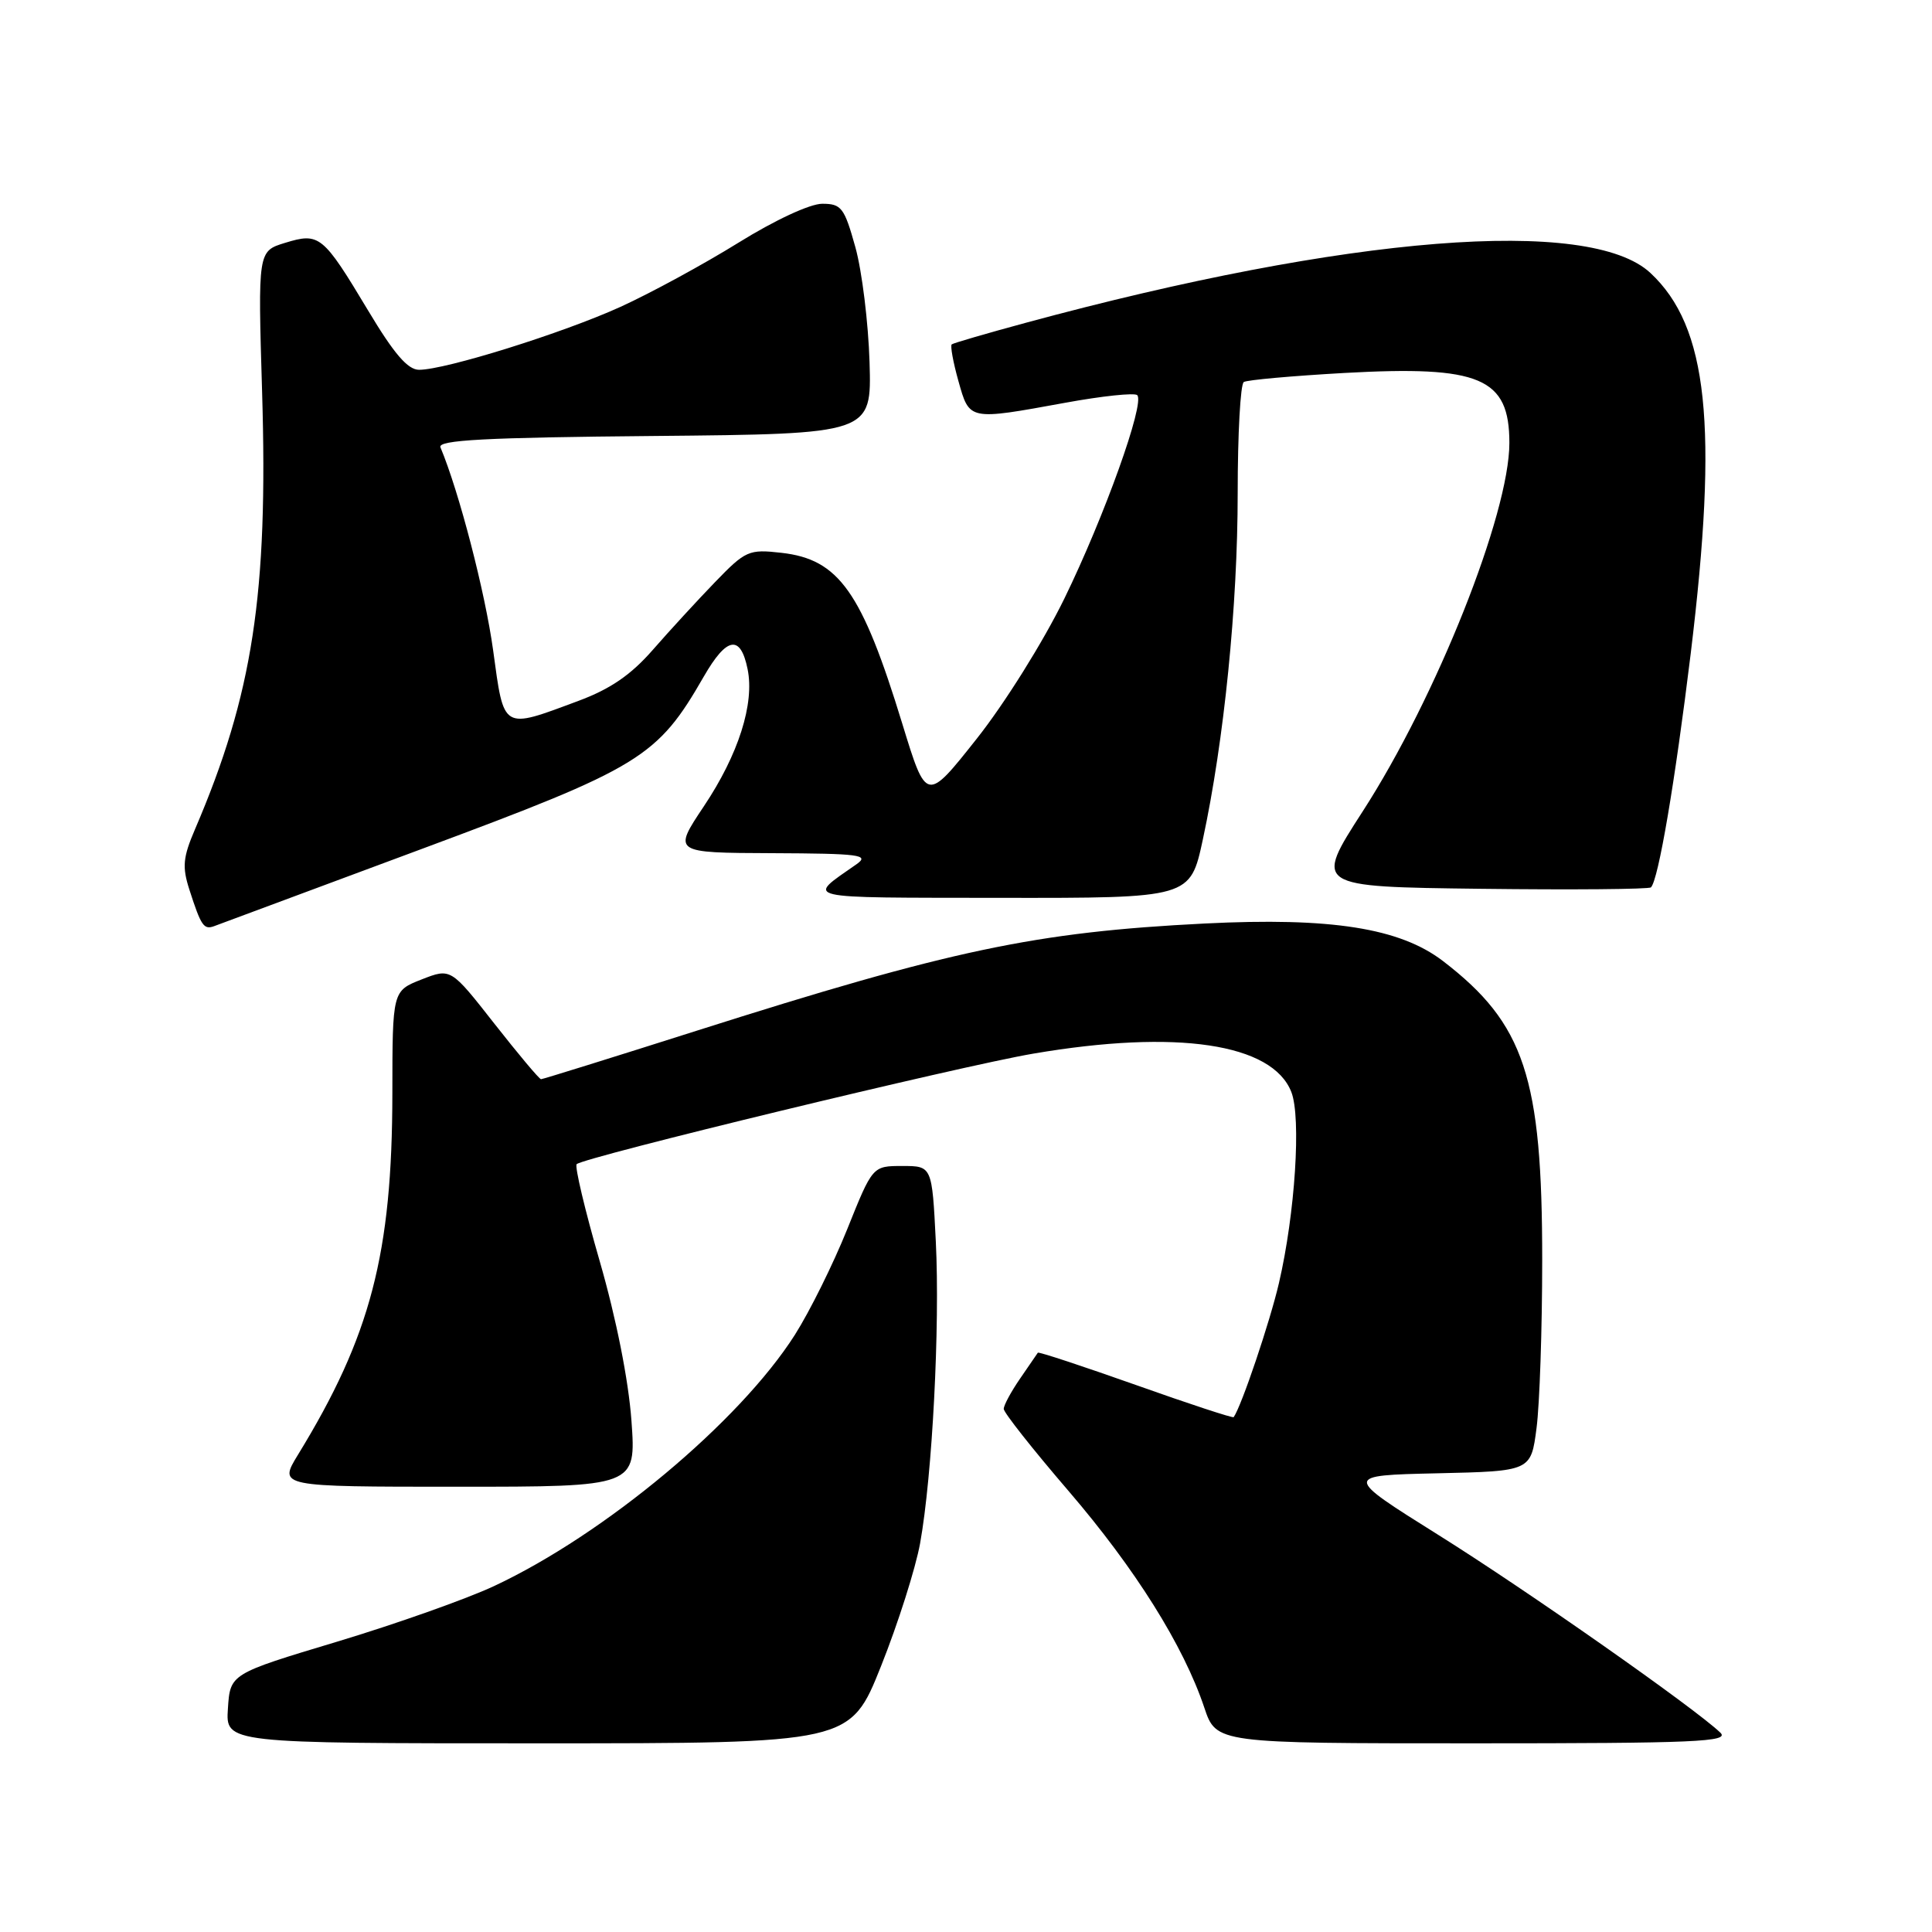 <?xml version="1.0" encoding="UTF-8" standalone="no"?>
<!DOCTYPE svg PUBLIC "-//W3C//DTD SVG 1.1//EN" "http://www.w3.org/Graphics/SVG/1.1/DTD/svg11.dtd" >
<svg xmlns="http://www.w3.org/2000/svg" xmlns:xlink="http://www.w3.org/1999/xlink" version="1.1" viewBox="0 0 256 256">
 <g >
 <path fill="currentColor"
d=" M 116.75 220.75 C 119.00 215.11 121.32 207.80 121.92 204.49 C 123.54 195.49 124.56 175.79 124.00 164.50 C 123.50 154.50 123.50 154.50 119.56 154.50 C 115.62 154.50 115.62 154.50 112.26 162.88 C 110.41 167.48 107.29 173.78 105.32 176.88 C 97.98 188.40 80.14 203.30 65.45 210.17 C 61.82 211.87 52.47 215.18 44.67 217.53 C 30.50 221.79 30.50 221.79 30.20 226.39 C 29.89 231.00 29.89 231.00 71.28 231.00 C 112.66 231.00 112.66 231.00 116.75 220.75 Z  M 227.96 229.59 C 224.56 226.33 202.28 210.70 190.61 203.40 C 178.00 195.50 178.00 195.50 190.43 195.22 C 202.86 194.94 202.86 194.94 203.60 189.22 C 204.01 186.07 204.35 176.07 204.35 167.00 C 204.36 142.74 202.01 135.64 191.21 127.35 C 185.50 122.97 176.39 121.53 159.63 122.37 C 137.20 123.50 125.99 125.87 92.30 136.58 C 81.20 140.11 71.92 143.00 71.69 143.00 C 71.46 143.00 68.68 139.68 65.50 135.63 C 59.73 128.27 59.73 128.27 55.87 129.78 C 52.00 131.30 52.00 131.30 51.99 144.90 C 51.97 166.12 49.11 177.05 39.49 192.75 C 36.89 197.00 36.89 197.00 60.59 197.00 C 84.30 197.00 84.30 197.00 83.67 188.25 C 83.28 182.88 81.66 174.72 79.47 167.13 C 77.50 160.33 76.13 154.54 76.41 154.26 C 77.32 153.35 127.27 141.25 136.93 139.61 C 155.93 136.37 168.59 138.26 171.11 144.70 C 172.43 148.09 171.61 160.79 169.47 170.00 C 168.28 175.13 164.53 186.26 163.47 187.78 C 163.37 187.93 157.52 186.01 150.49 183.51 C 143.45 181.02 137.61 179.09 137.52 179.24 C 137.43 179.38 136.37 180.92 135.18 182.65 C 133.98 184.39 133.00 186.20 133.00 186.69 C 133.00 187.17 136.85 192.05 141.56 197.53 C 150.43 207.86 156.82 218.05 159.57 226.25 C 161.16 231.00 161.16 231.00 195.29 231.00 C 224.64 231.00 229.22 230.80 227.96 229.59 Z  M 55.91 112.48 C 84.93 101.69 87.09 100.37 93.26 89.64 C 96.30 84.36 98.12 84.05 99.06 88.66 C 100.00 93.23 97.85 99.98 93.27 106.83 C 89.15 113.00 89.15 113.00 102.33 113.05 C 113.93 113.10 115.26 113.27 113.50 114.51 C 106.80 119.21 105.61 118.93 132.61 118.97 C 157.71 119.00 157.71 119.00 159.38 111.25 C 162.20 98.14 164.00 80.25 164.00 65.35 C 164.00 57.52 164.36 50.89 164.81 50.62 C 165.25 50.34 171.25 49.81 178.13 49.42 C 196.15 48.42 200.00 50.05 200.00 58.69 C 200.00 68.09 190.32 92.41 180.56 107.52 C 174.12 117.50 174.12 117.50 196.21 117.77 C 208.35 117.92 218.50 117.83 218.76 117.58 C 219.75 116.58 221.94 103.69 224.03 86.59 C 227.70 56.38 226.32 43.28 218.69 36.17 C 210.65 28.66 178.58 31.21 136.00 42.75 C 130.78 44.16 126.33 45.46 126.11 45.63 C 125.90 45.80 126.29 47.98 126.99 50.47 C 128.47 55.75 128.31 55.71 141.14 53.37 C 146.05 52.47 150.35 52.02 150.69 52.36 C 151.73 53.40 146.33 68.46 141.03 79.32 C 138.25 85.01 133.13 93.21 129.41 97.90 C 122.75 106.31 122.75 106.31 119.56 95.90 C 114.20 78.40 111.17 74.11 103.54 73.25 C 99.22 72.76 98.79 72.95 94.75 77.13 C 92.41 79.55 88.70 83.59 86.50 86.11 C 83.60 89.43 80.88 91.30 76.62 92.88 C 66.47 96.66 66.80 96.86 65.34 86.15 C 64.29 78.50 60.83 65.15 58.36 59.27 C 57.96 58.31 64.27 57.97 86.67 57.77 C 115.50 57.50 115.50 57.50 115.22 48.00 C 115.06 42.77 114.22 35.91 113.34 32.75 C 111.88 27.51 111.49 27.00 108.95 27.00 C 107.33 27.00 102.66 29.17 97.83 32.17 C 93.25 35.01 86.23 38.83 82.24 40.65 C 74.62 44.12 59.03 49.00 55.53 49.00 C 54.03 49.00 52.21 46.88 48.78 41.15 C 42.78 31.15 42.33 30.78 37.77 32.18 C 34.17 33.28 34.17 33.28 34.73 51.95 C 35.54 78.72 33.50 92.01 25.84 109.88 C 24.24 113.61 24.12 114.86 25.10 117.90 C 26.64 122.68 27.00 123.21 28.35 122.73 C 28.98 122.50 41.39 117.89 55.91 112.48 Z "/>
</g>
</svg>